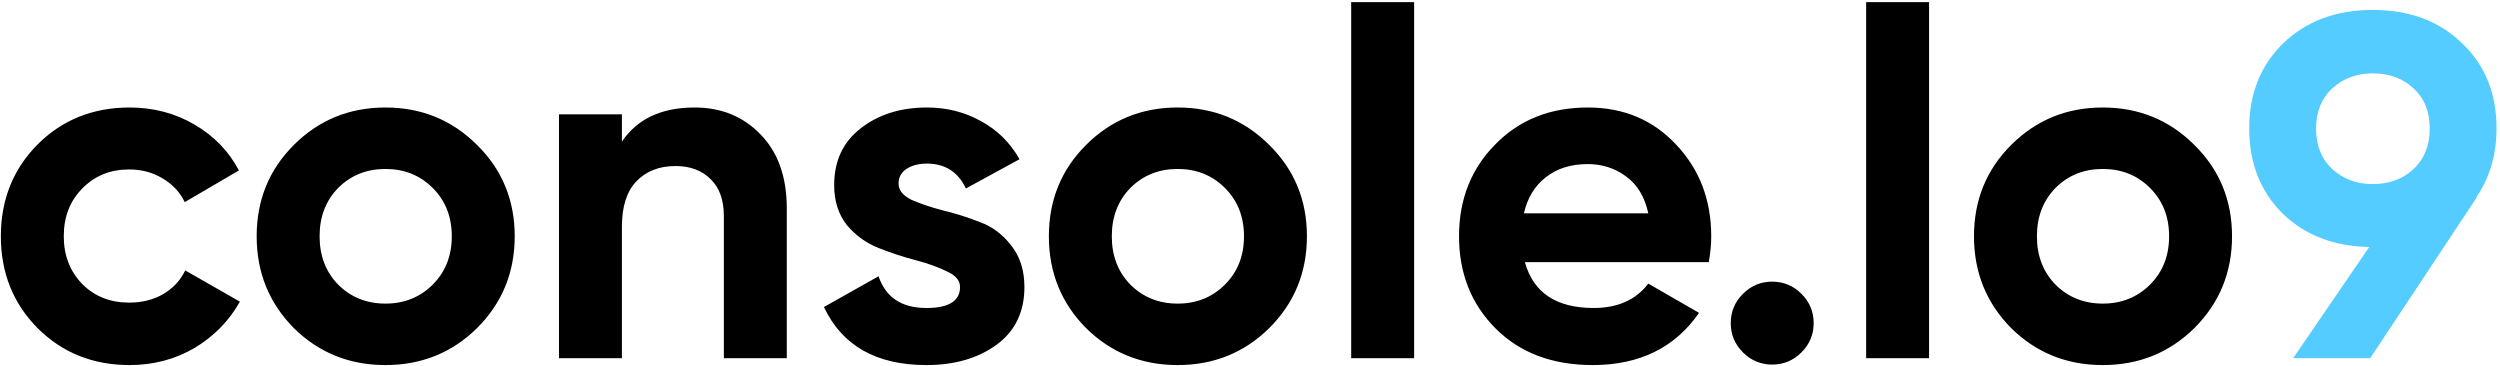 <svg width="656" height="96" viewBox="0 0 656 96" fill="none" xmlns="http://www.w3.org/2000/svg">
<path d="M34.016 95.792C24.373 95.792 16.309 92.549 9.824 86.064C3.424 79.579 0.224 71.557 0.224 62C0.224 52.443 3.424 44.421 9.824 37.936C16.309 31.451 24.373 28.208 34.016 28.208C40.245 28.208 45.92 29.701 51.04 32.688C56.16 35.675 60.043 39.685 62.688 44.72L48.48 53.04C47.2 50.395 45.237 48.304 42.592 46.768C40.032 45.232 37.131 44.464 33.888 44.464C28.939 44.464 24.843 46.128 21.6 49.456C18.357 52.699 16.736 56.88 16.736 62C16.736 67.035 18.357 71.216 21.6 74.544C24.843 77.787 28.939 79.408 33.888 79.408C37.216 79.408 40.16 78.683 42.72 77.232C45.365 75.696 47.328 73.605 48.608 70.96L62.944 79.152C60.128 84.187 56.16 88.24 51.04 91.312C45.92 94.299 40.245 95.792 34.016 95.792ZM125.205 86.064C118.634 92.549 110.613 95.792 101.141 95.792C91.669 95.792 83.648 92.549 77.077 86.064C70.592 79.493 67.349 71.472 67.349 62C67.349 52.528 70.592 44.549 77.077 38.064C83.648 31.493 91.669 28.208 101.141 28.208C110.613 28.208 118.634 31.493 125.205 38.064C131.776 44.549 135.061 52.528 135.061 62C135.061 71.472 131.776 79.493 125.205 86.064ZM88.725 74.672C92.053 78 96.192 79.664 101.141 79.664C106.09 79.664 110.229 78 113.557 74.672C116.885 71.344 118.549 67.12 118.549 62C118.549 56.88 116.885 52.656 113.557 49.328C110.229 46 106.09 44.336 101.141 44.336C96.192 44.336 92.053 46 88.725 49.328C85.482 52.656 83.861 56.88 83.861 62C83.861 67.12 85.482 71.344 88.725 74.672ZM182.261 28.208C189.258 28.208 195.018 30.555 199.541 35.248C204.149 39.941 206.453 46.427 206.453 54.704V94H189.941V56.752C189.941 52.485 188.789 49.243 186.485 47.024C184.181 44.72 181.109 43.568 177.269 43.568C173.002 43.568 169.589 44.891 167.029 47.536C164.469 50.181 163.189 54.149 163.189 59.44V94H146.677V30H163.189V37.168C167.2 31.195 173.557 28.208 182.261 28.208ZM235.784 48.176C235.784 49.883 236.893 51.291 239.112 52.4C241.416 53.424 244.189 54.363 247.432 55.216C250.675 55.984 253.917 57.008 257.16 58.288C260.403 59.483 263.133 61.531 265.352 64.432C267.656 67.333 268.808 70.96 268.808 75.312C268.808 81.883 266.333 86.96 261.384 90.544C256.52 94.043 250.419 95.792 243.08 95.792C229.939 95.792 220.979 90.715 216.2 80.56L230.536 72.496C232.413 78.043 236.595 80.816 243.08 80.816C248.968 80.816 251.912 78.981 251.912 75.312C251.912 73.605 250.76 72.24 248.456 71.216C246.237 70.107 243.507 69.125 240.264 68.272C237.021 67.419 233.779 66.352 230.536 65.072C227.293 63.792 224.52 61.787 222.216 59.056C219.997 56.24 218.888 52.741 218.888 48.56C218.888 42.245 221.192 37.296 225.8 33.712C230.493 30.043 236.296 28.208 243.208 28.208C248.413 28.208 253.149 29.403 257.416 31.792C261.683 34.096 265.053 37.424 267.528 41.776L253.448 49.456C251.4 45.104 247.987 42.928 243.208 42.928C241.075 42.928 239.283 43.397 237.832 44.336C236.467 45.275 235.784 46.555 235.784 48.176ZM333.08 86.064C326.509 92.549 318.488 95.792 309.016 95.792C299.544 95.792 291.523 92.549 284.952 86.064C278.467 79.493 275.224 71.472 275.224 62C275.224 52.528 278.467 44.549 284.952 38.064C291.523 31.493 299.544 28.208 309.016 28.208C318.488 28.208 326.509 31.493 333.08 38.064C339.651 44.549 342.936 52.528 342.936 62C342.936 71.472 339.651 79.493 333.08 86.064ZM296.6 74.672C299.928 78 304.067 79.664 309.016 79.664C313.965 79.664 318.104 78 321.432 74.672C324.76 71.344 326.424 67.12 326.424 62C326.424 56.88 324.76 52.656 321.432 49.328C318.104 46 313.965 44.336 309.016 44.336C304.067 44.336 299.928 46 296.6 49.328C293.357 52.656 291.736 56.88 291.736 62C291.736 67.12 293.357 71.344 296.6 74.672ZM354.552 94V0.56H371.064V94H354.552ZM400.129 68.784C402.348 76.805 408.364 80.816 418.177 80.816C424.492 80.816 429.27 78.683 432.513 74.416L445.825 82.096C439.51 91.227 430.209 95.792 417.921 95.792C407.34 95.792 398.849 92.592 392.449 86.192C386.049 79.792 382.849 71.728 382.849 62C382.849 52.357 386.006 44.336 392.321 37.936C398.636 31.451 406.742 28.208 416.641 28.208C426.028 28.208 433.75 31.451 439.809 37.936C445.953 44.421 449.025 52.443 449.025 62C449.025 64.133 448.812 66.395 448.385 68.784H400.129ZM399.873 55.984H432.513C431.574 51.632 429.612 48.389 426.625 46.256C423.724 44.123 420.396 43.056 416.641 43.056C412.204 43.056 408.534 44.208 405.633 46.512C402.732 48.731 400.812 51.888 399.873 55.984ZM472.707 92.464C470.574 94.597 468.014 95.664 465.027 95.664C462.04 95.664 459.48 94.597 457.347 92.464C455.214 90.331 454.147 87.771 454.147 84.784C454.147 81.797 455.214 79.237 457.347 77.104C459.48 74.971 462.04 73.904 465.027 73.904C468.014 73.904 470.574 74.971 472.707 77.104C474.84 79.237 475.907 81.797 475.907 84.784C475.907 87.771 474.84 90.331 472.707 92.464ZM489.677 94V0.56H506.189V94H489.677ZM575.83 86.064C569.259 92.549 561.238 95.792 551.766 95.792C542.294 95.792 534.273 92.549 527.702 86.064C521.217 79.493 517.974 71.472 517.974 62C517.974 52.528 521.217 44.549 527.702 38.064C534.273 31.493 542.294 28.208 551.766 28.208C561.238 28.208 569.259 31.493 575.83 38.064C582.401 44.549 585.686 52.528 585.686 62C585.686 71.472 582.401 79.493 575.83 86.064ZM539.35 74.672C542.678 78 546.817 79.664 551.766 79.664C556.715 79.664 560.854 78 564.182 74.672C567.51 71.344 569.174 67.12 569.174 62C569.174 56.88 567.51 52.656 564.182 49.328C560.854 46 556.715 44.336 551.766 44.336C546.817 44.336 542.678 46 539.35 49.328C536.107 52.656 534.486 56.88 534.486 62C534.486 67.12 536.107 71.344 539.35 74.672Z" fill="black"/>
<path d="M655.09 33.712C655.09 40.624 653.298 46.683 649.714 51.888H649.842L621.938 94H601.714L621.682 64.816C612.381 64.645 604.786 61.701 598.898 55.984C593.095 50.181 590.194 42.757 590.194 33.712C590.194 24.581 593.181 17.115 599.154 11.312C605.213 5.509 613.021 2.608 622.578 2.608C632.221 2.608 640.029 5.509 646.002 11.312C652.061 17.029 655.09 24.496 655.09 33.712ZM607.73 33.712C607.73 38.149 609.138 41.691 611.954 44.336C614.855 46.981 618.397 48.304 622.578 48.304C626.93 48.304 630.514 46.981 633.33 44.336C636.146 41.691 637.554 38.149 637.554 33.712C637.554 29.275 636.146 25.776 633.33 23.216C630.514 20.571 626.93 19.248 622.578 19.248C618.397 19.248 614.855 20.571 611.954 23.216C609.138 25.861 607.73 29.36 607.73 33.712Z" fill="#55CCFF"/>
</svg>
